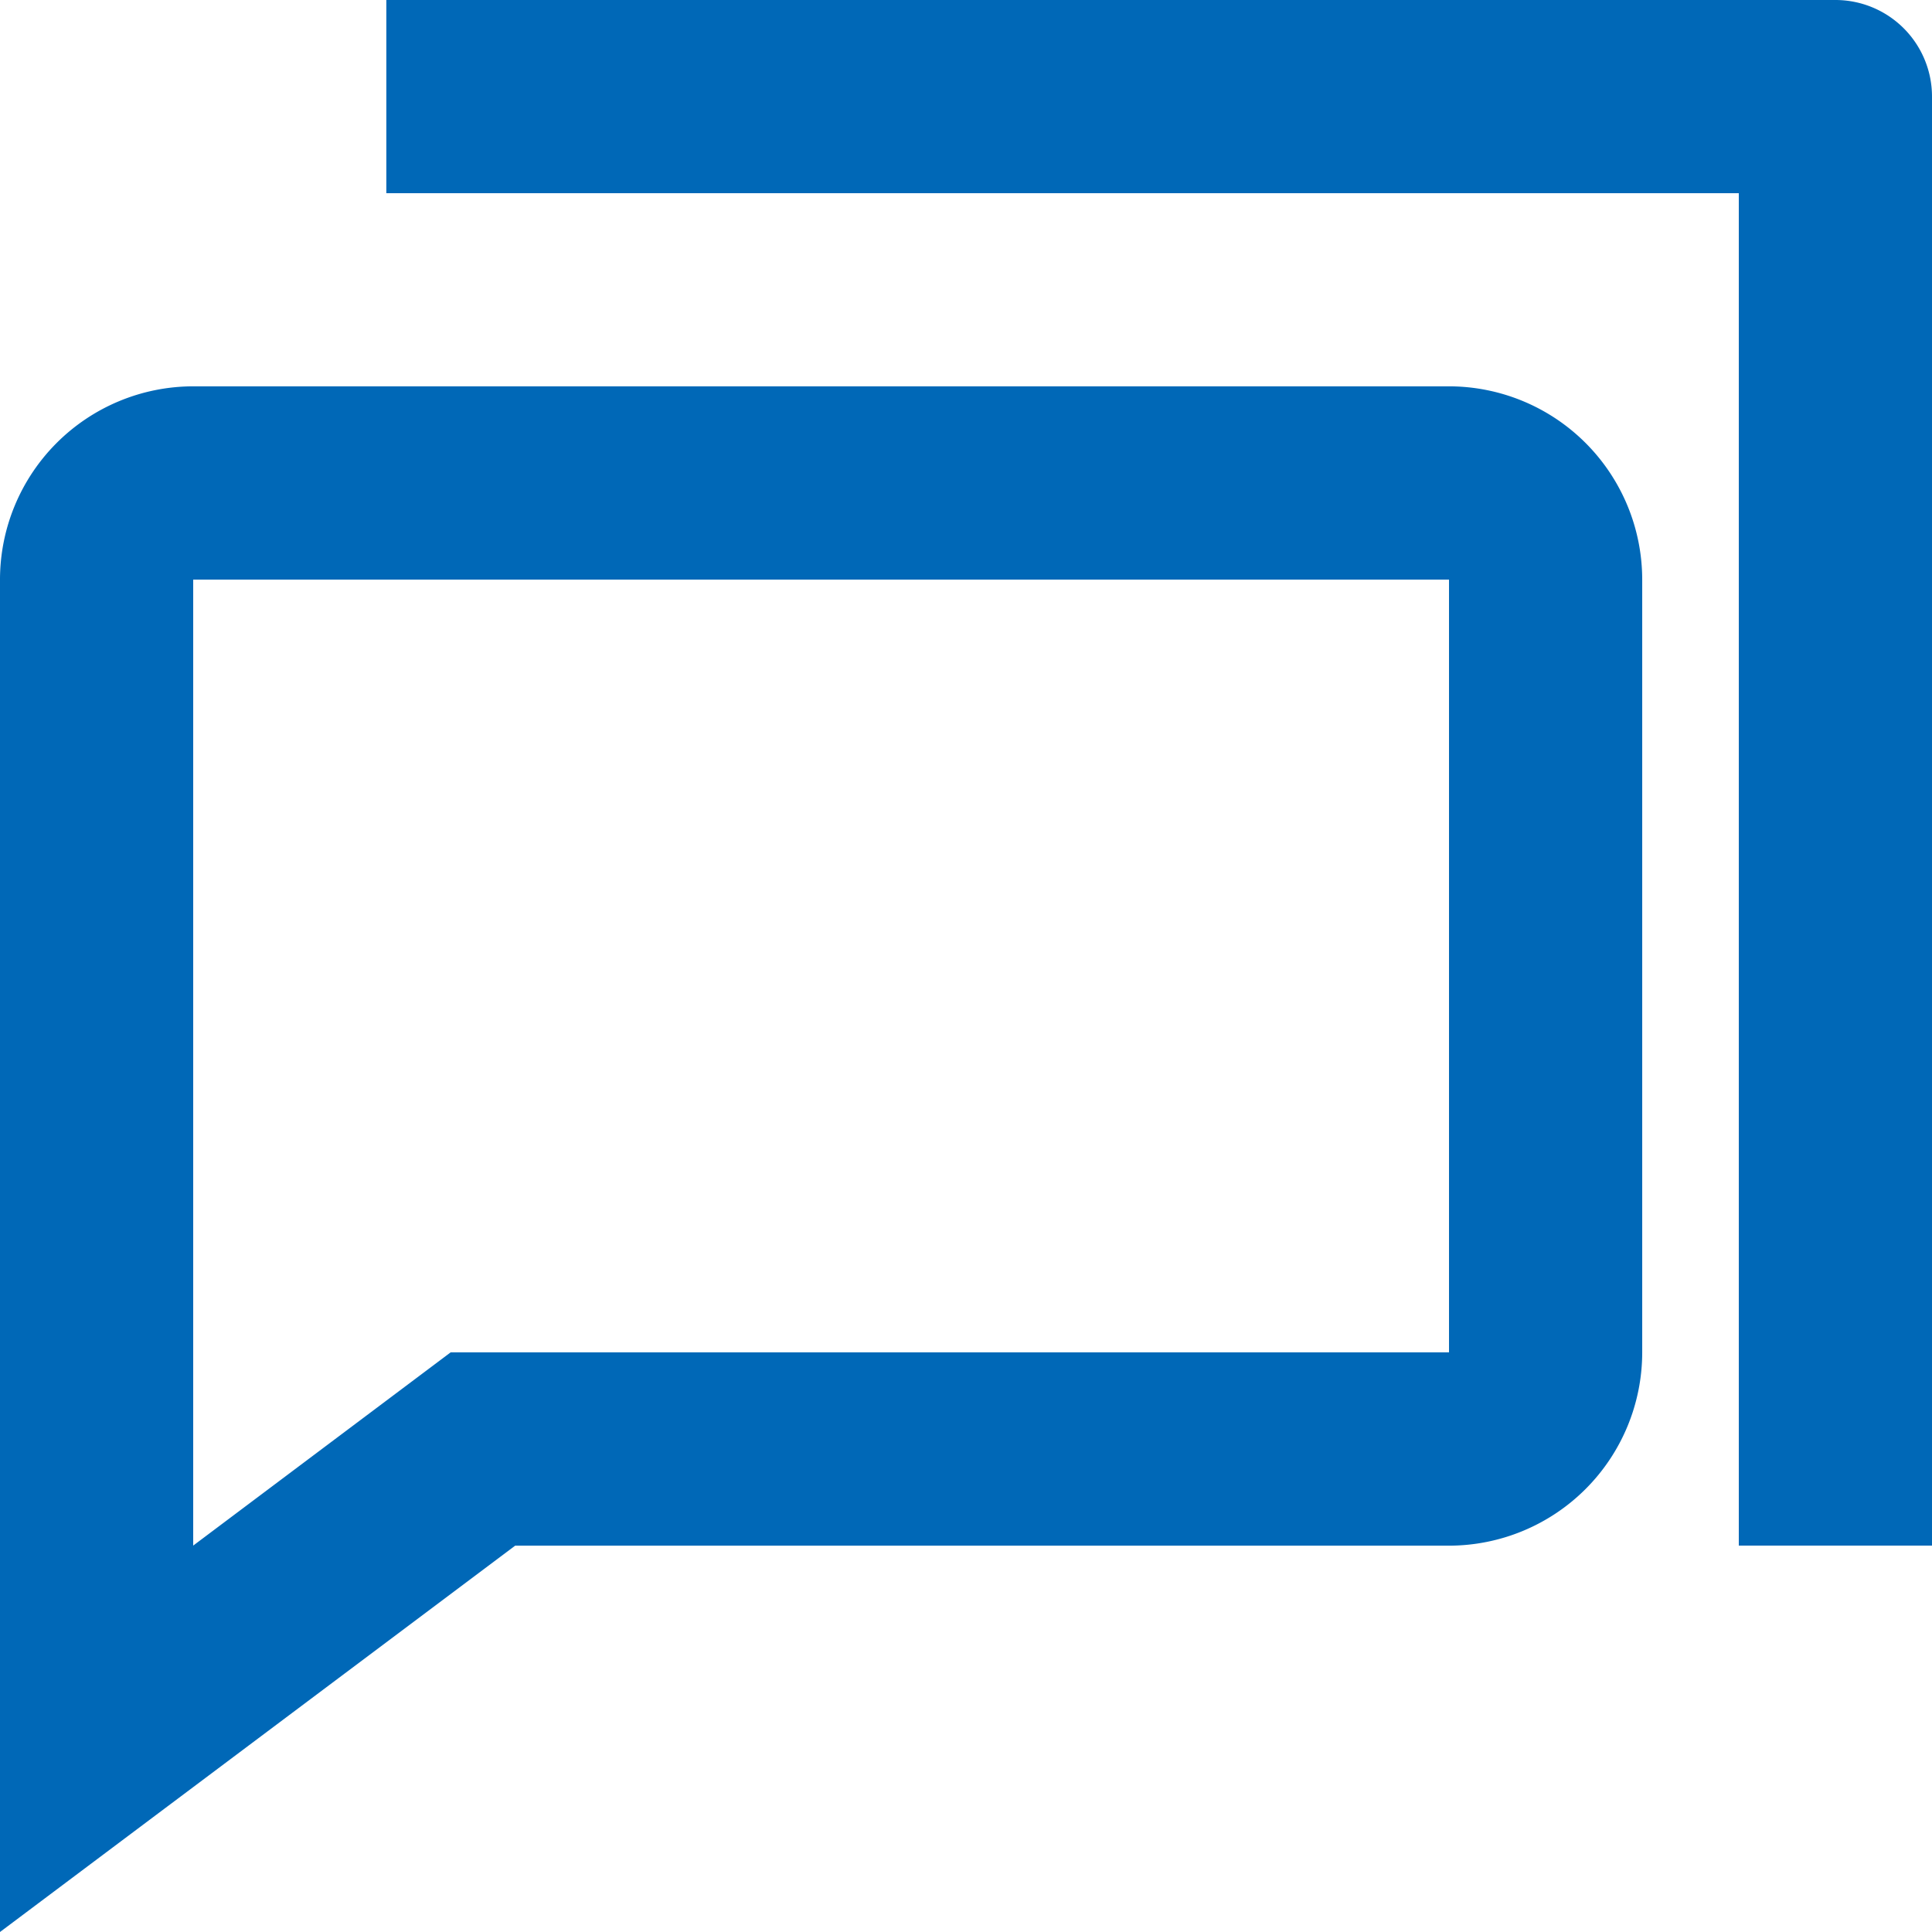 <svg xmlns="http://www.w3.org/2000/svg" width="50.509" height="50.509" viewBox="0 0 50.509 50.509">
  <g id="Layer_15" transform="translate(-2 -2)">
    <path id="Path_38" data-name="Path 38" d="M39.882,12.1H7.051A5.056,5.056,0,0,0,2,17.153V52.509l13.468-10.1H39.882a5.056,5.056,0,0,0,5.051-5.051v-20.2A5.056,5.056,0,0,0,39.882,12.1Zm0,25.255h-26.1L7.051,42.407V17.153H39.882ZM52.509,4.525V42.407H47.458V7.051H12.1V2H49.984A2.525,2.525,0,0,1,52.509,4.525Z" transform="translate(0 0)" fill="#0068b7"/>
  </g>
</svg>
